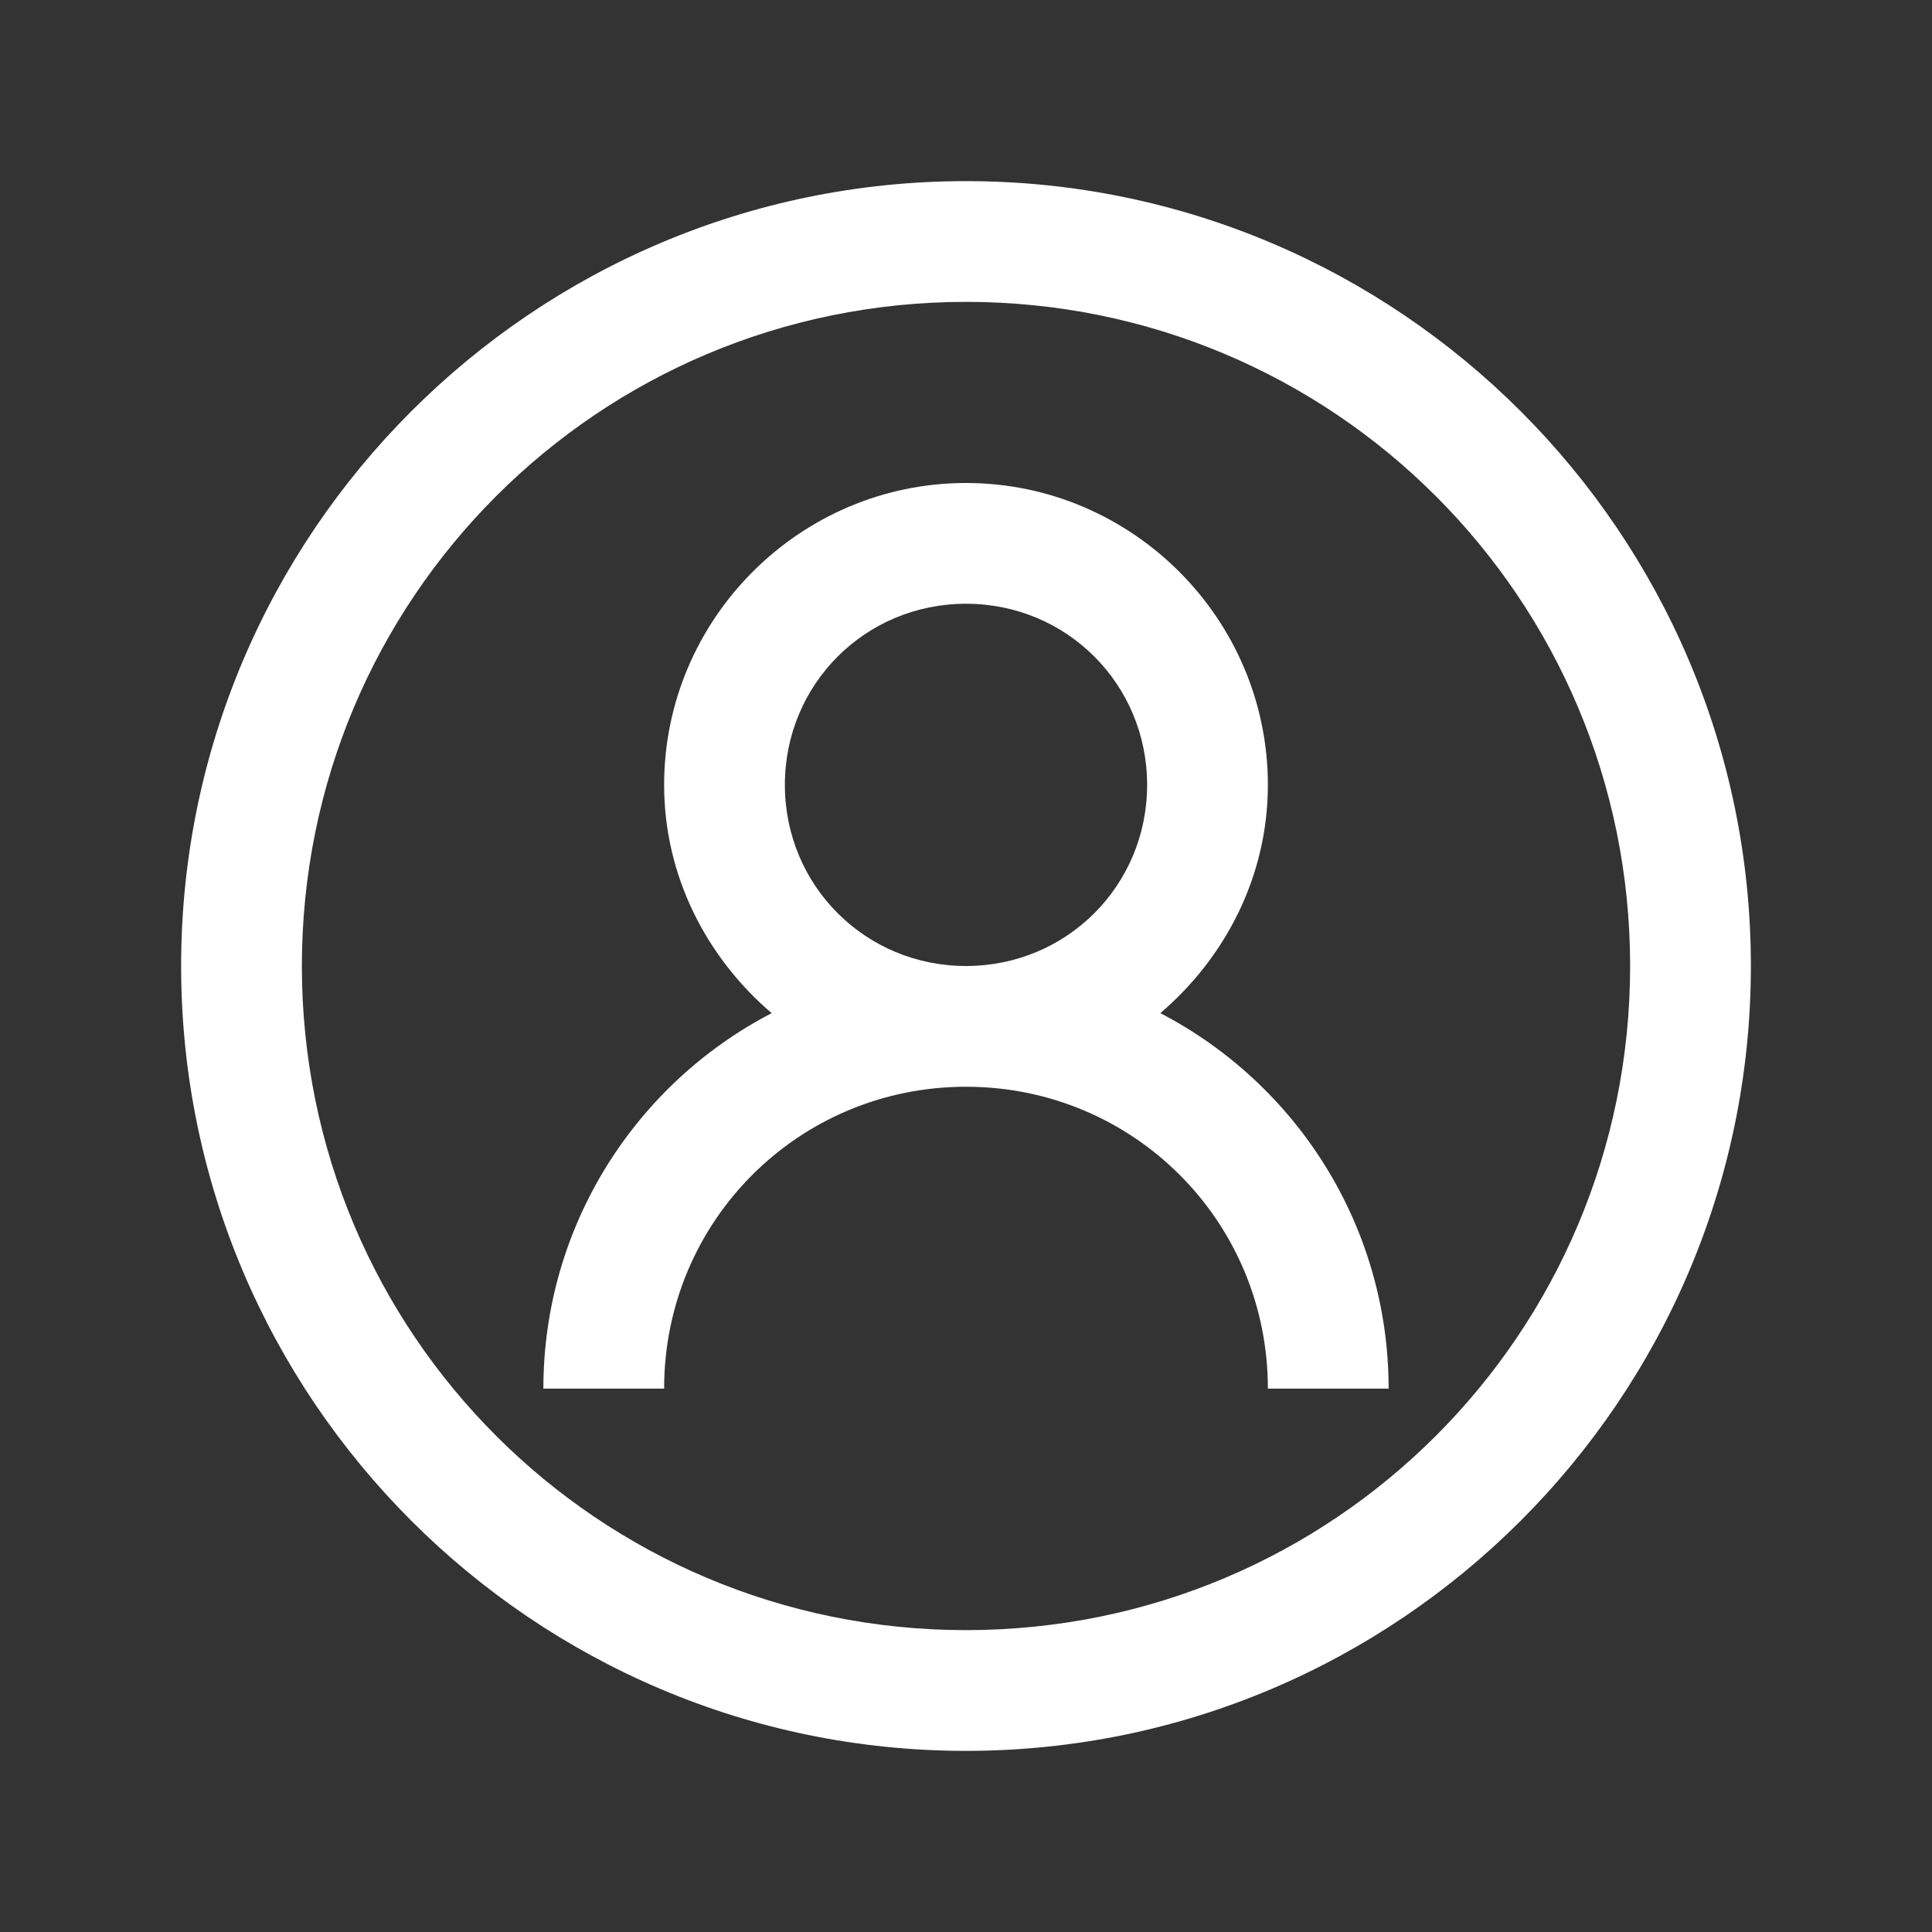 <svg xmlns="http://www.w3.org/2000/svg" xmlns:xlink="http://www.w3.org/1999/xlink" viewBox="0 0 32 32" fill="#FFFFFF">
  <rect x="0" y="0" width="32" height="32" fill="#333333" stroke="none"/>
  <path d="M16 3C8.832 3 3 8.832 3 16C3 23.168 8.832 29 16 29C23.168 29 29 23.168 29 16C29 8.832 23.168 3 16 3 Z M 16 5C22.086 5 27 9.914 27 16C27 22.086 22.086 27 16 27C9.914 27 5 22.086 5 16C5 9.914 9.914 5 16 5 Z M 16 8C13.25 8 11 10.25 11 13C11 14.516 11.707 15.863 12.781 16.781C10.531 17.949 9 20.301 9 23L11 23C11 20.227 13.227 18 16 18C18.773 18 21 20.227 21 23L23 23C23 20.301 21.469 17.949 19.219 16.781C20.293 15.863 21 14.516 21 13C21 10.25 18.75 8 16 8 Z M 16 10C17.668 10 19 11.332 19 13C19 14.668 17.668 16 16 16C14.332 16 13 14.668 13 13C13 11.332 14.332 10 16 10Z" fill="#FFFFFF" />
</svg>
